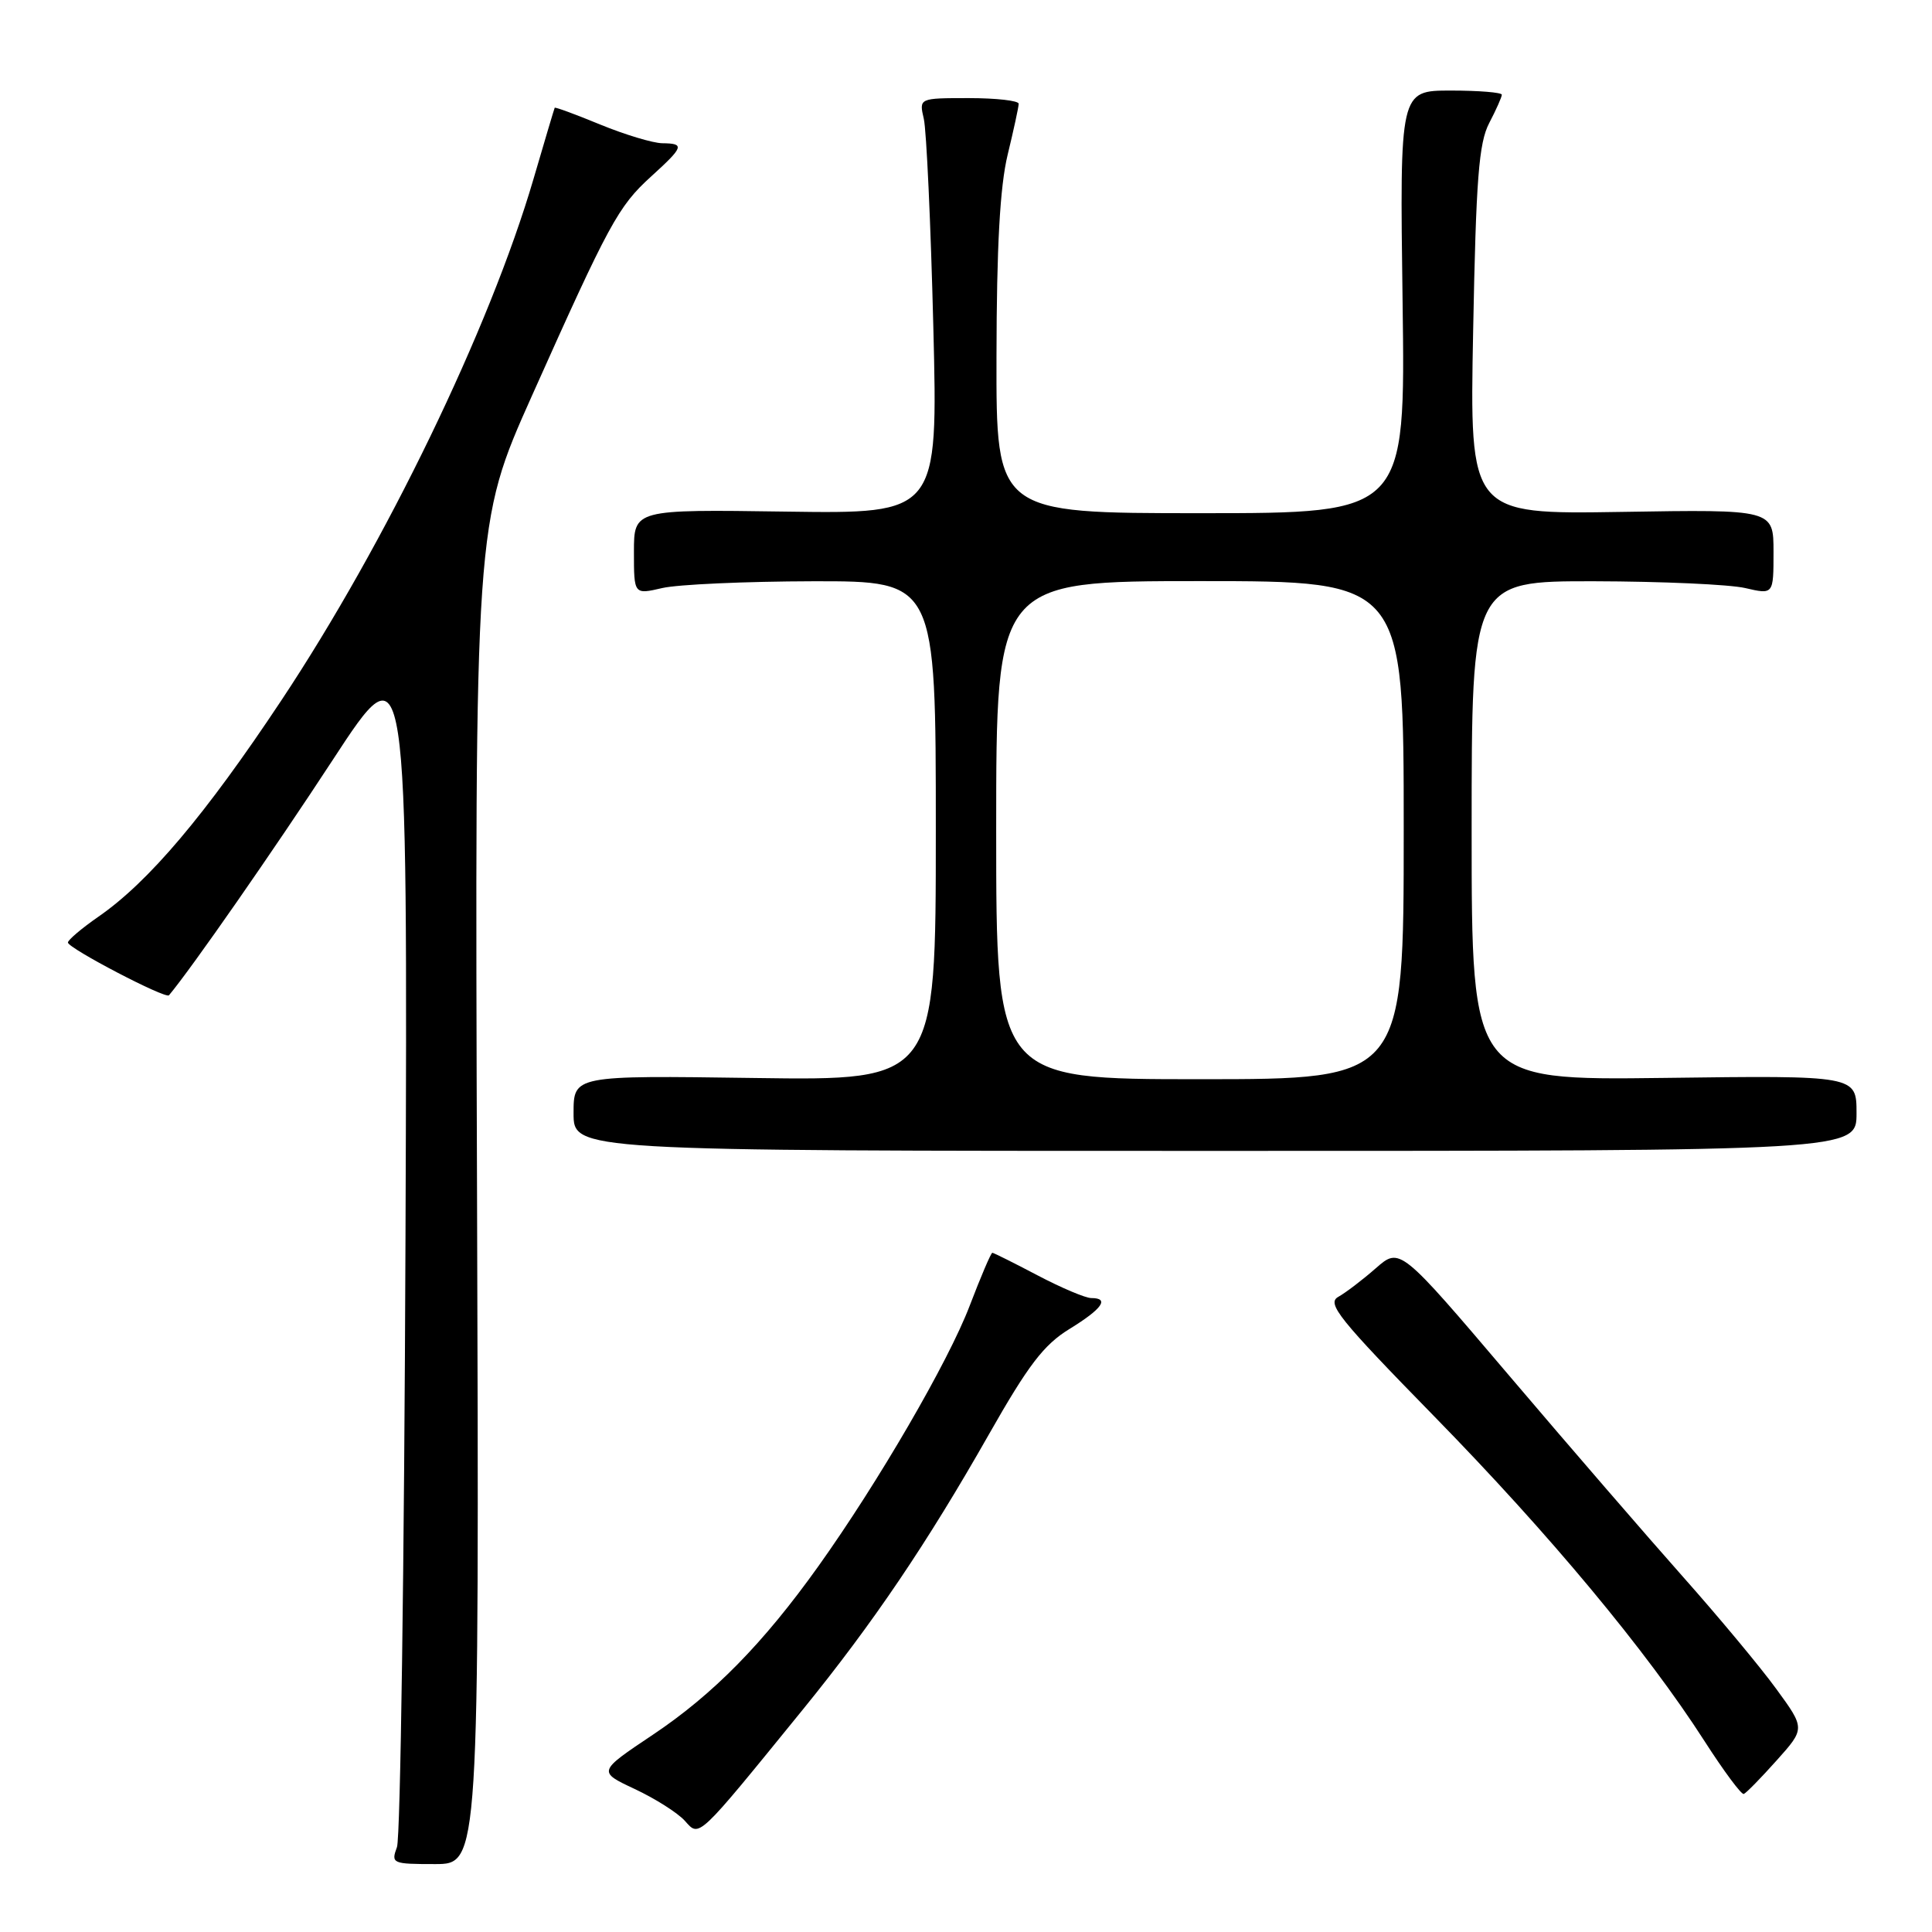 <?xml version="1.0" encoding="UTF-8" standalone="no"?>
<!DOCTYPE svg PUBLIC "-//W3C//DTD SVG 1.1//EN" "http://www.w3.org/Graphics/SVG/1.1/DTD/svg11.dtd" >
<svg xmlns="http://www.w3.org/2000/svg" xmlns:xlink="http://www.w3.org/1999/xlink" version="1.1" viewBox="0 0 256 256">
 <g >
 <path fill="currentColor"
d=" M 63.21 158.20 C 62.91 69.39 62.91 69.39 70.48 52.45 C 80.71 29.58 81.91 27.36 86.25 23.41 C 90.62 19.44 90.77 19.01 87.75 18.98 C 86.51 18.96 82.82 17.85 79.55 16.51 C 76.28 15.16 73.56 14.16 73.50 14.28 C 73.44 14.40 72.17 18.65 70.69 23.72 C 64.90 43.48 51.12 71.97 37.27 92.82 C 27.20 107.99 19.70 116.86 13.05 121.46 C 10.82 123.01 9.00 124.55 9.00 124.89 C 9.01 125.64 21.95 132.40 22.39 131.88 C 25.34 128.37 36.33 112.57 44.08 100.71 C 54.02 85.50 54.02 85.50 53.73 164.00 C 53.57 207.18 53.06 243.51 52.60 244.75 C 51.80 246.92 51.97 247.00 57.63 247.00 C 63.50 247.00 63.50 247.00 63.21 158.20 Z  M 106.40 226.50 C 115.69 215.07 122.83 204.51 131.02 190.09 C 136.26 180.86 138.31 178.18 141.72 176.09 C 146.05 173.43 147.06 172.00 144.60 172.00 C 143.83 172.00 140.64 170.65 137.50 169.00 C 134.36 167.35 131.66 166.00 131.49 166.00 C 131.31 166.00 129.96 169.17 128.48 173.04 C 125.65 180.45 116.39 196.39 108.44 207.53 C 101.15 217.75 94.50 224.52 86.51 229.86 C 79.20 234.75 79.20 234.75 84.10 237.05 C 86.79 238.31 89.78 240.20 90.74 241.26 C 92.72 243.46 92.25 243.90 106.40 226.50 Z  M 235.41 233.27 C 239.20 229.04 239.20 229.04 235.35 223.77 C 233.24 220.87 227.68 214.20 223.00 208.93 C 218.33 203.67 207.97 191.69 200.00 182.31 C 185.50 165.25 185.50 165.25 182.31 168.04 C 180.56 169.58 178.31 171.29 177.33 171.84 C 175.76 172.71 177.40 174.75 190.04 187.67 C 205.35 203.32 218.16 218.72 225.86 230.71 C 228.41 234.68 230.75 237.83 231.06 237.71 C 231.37 237.60 233.33 235.60 235.41 233.27 Z  M 246.00 147.50 C 246.00 142.50 246.00 142.50 220.50 142.83 C 195.00 143.15 195.00 143.15 195.00 110.08 C 195.00 77.00 195.00 77.00 211.25 77.02 C 220.19 77.04 229.19 77.44 231.25 77.92 C 235.00 78.79 235.00 78.79 235.00 73.14 C 235.00 67.50 235.00 67.50 214.87 67.83 C 194.73 68.15 194.73 68.15 195.20 43.83 C 195.58 23.68 195.95 18.95 197.33 16.30 C 198.25 14.54 199.00 12.85 199.00 12.55 C 199.00 12.25 195.96 12.00 192.24 12.00 C 185.47 12.00 185.47 12.00 185.85 40.00 C 186.23 68.00 186.23 68.00 159.11 68.00 C 132.00 68.00 132.00 68.00 132.04 47.25 C 132.06 32.67 132.50 24.72 133.52 20.50 C 134.32 17.20 134.98 14.16 134.98 13.75 C 134.99 13.34 132.02 13.00 128.38 13.00 C 121.77 13.00 121.77 13.00 122.41 15.75 C 122.76 17.26 123.33 29.66 123.67 43.29 C 124.29 68.08 124.29 68.08 104.14 67.79 C 84.00 67.50 84.00 67.50 84.00 73.14 C 84.00 78.79 84.00 78.79 87.75 77.92 C 89.81 77.44 98.81 77.04 107.75 77.02 C 124.00 77.00 124.00 77.00 124.00 110.09 C 124.00 143.18 124.00 143.18 100.00 142.84 C 76.00 142.50 76.00 142.50 76.00 147.50 C 76.00 152.50 76.00 152.50 161.00 152.50 C 246.00 152.50 246.00 152.50 246.00 147.50 Z  M 132.00 110.00 C 132.00 77.00 132.00 77.00 159.00 77.00 C 186.00 77.00 186.00 77.00 186.00 110.00 C 186.00 143.00 186.00 143.00 159.00 143.00 C 132.00 143.00 132.00 143.00 132.00 110.00 Z "/>
</g>
</svg>